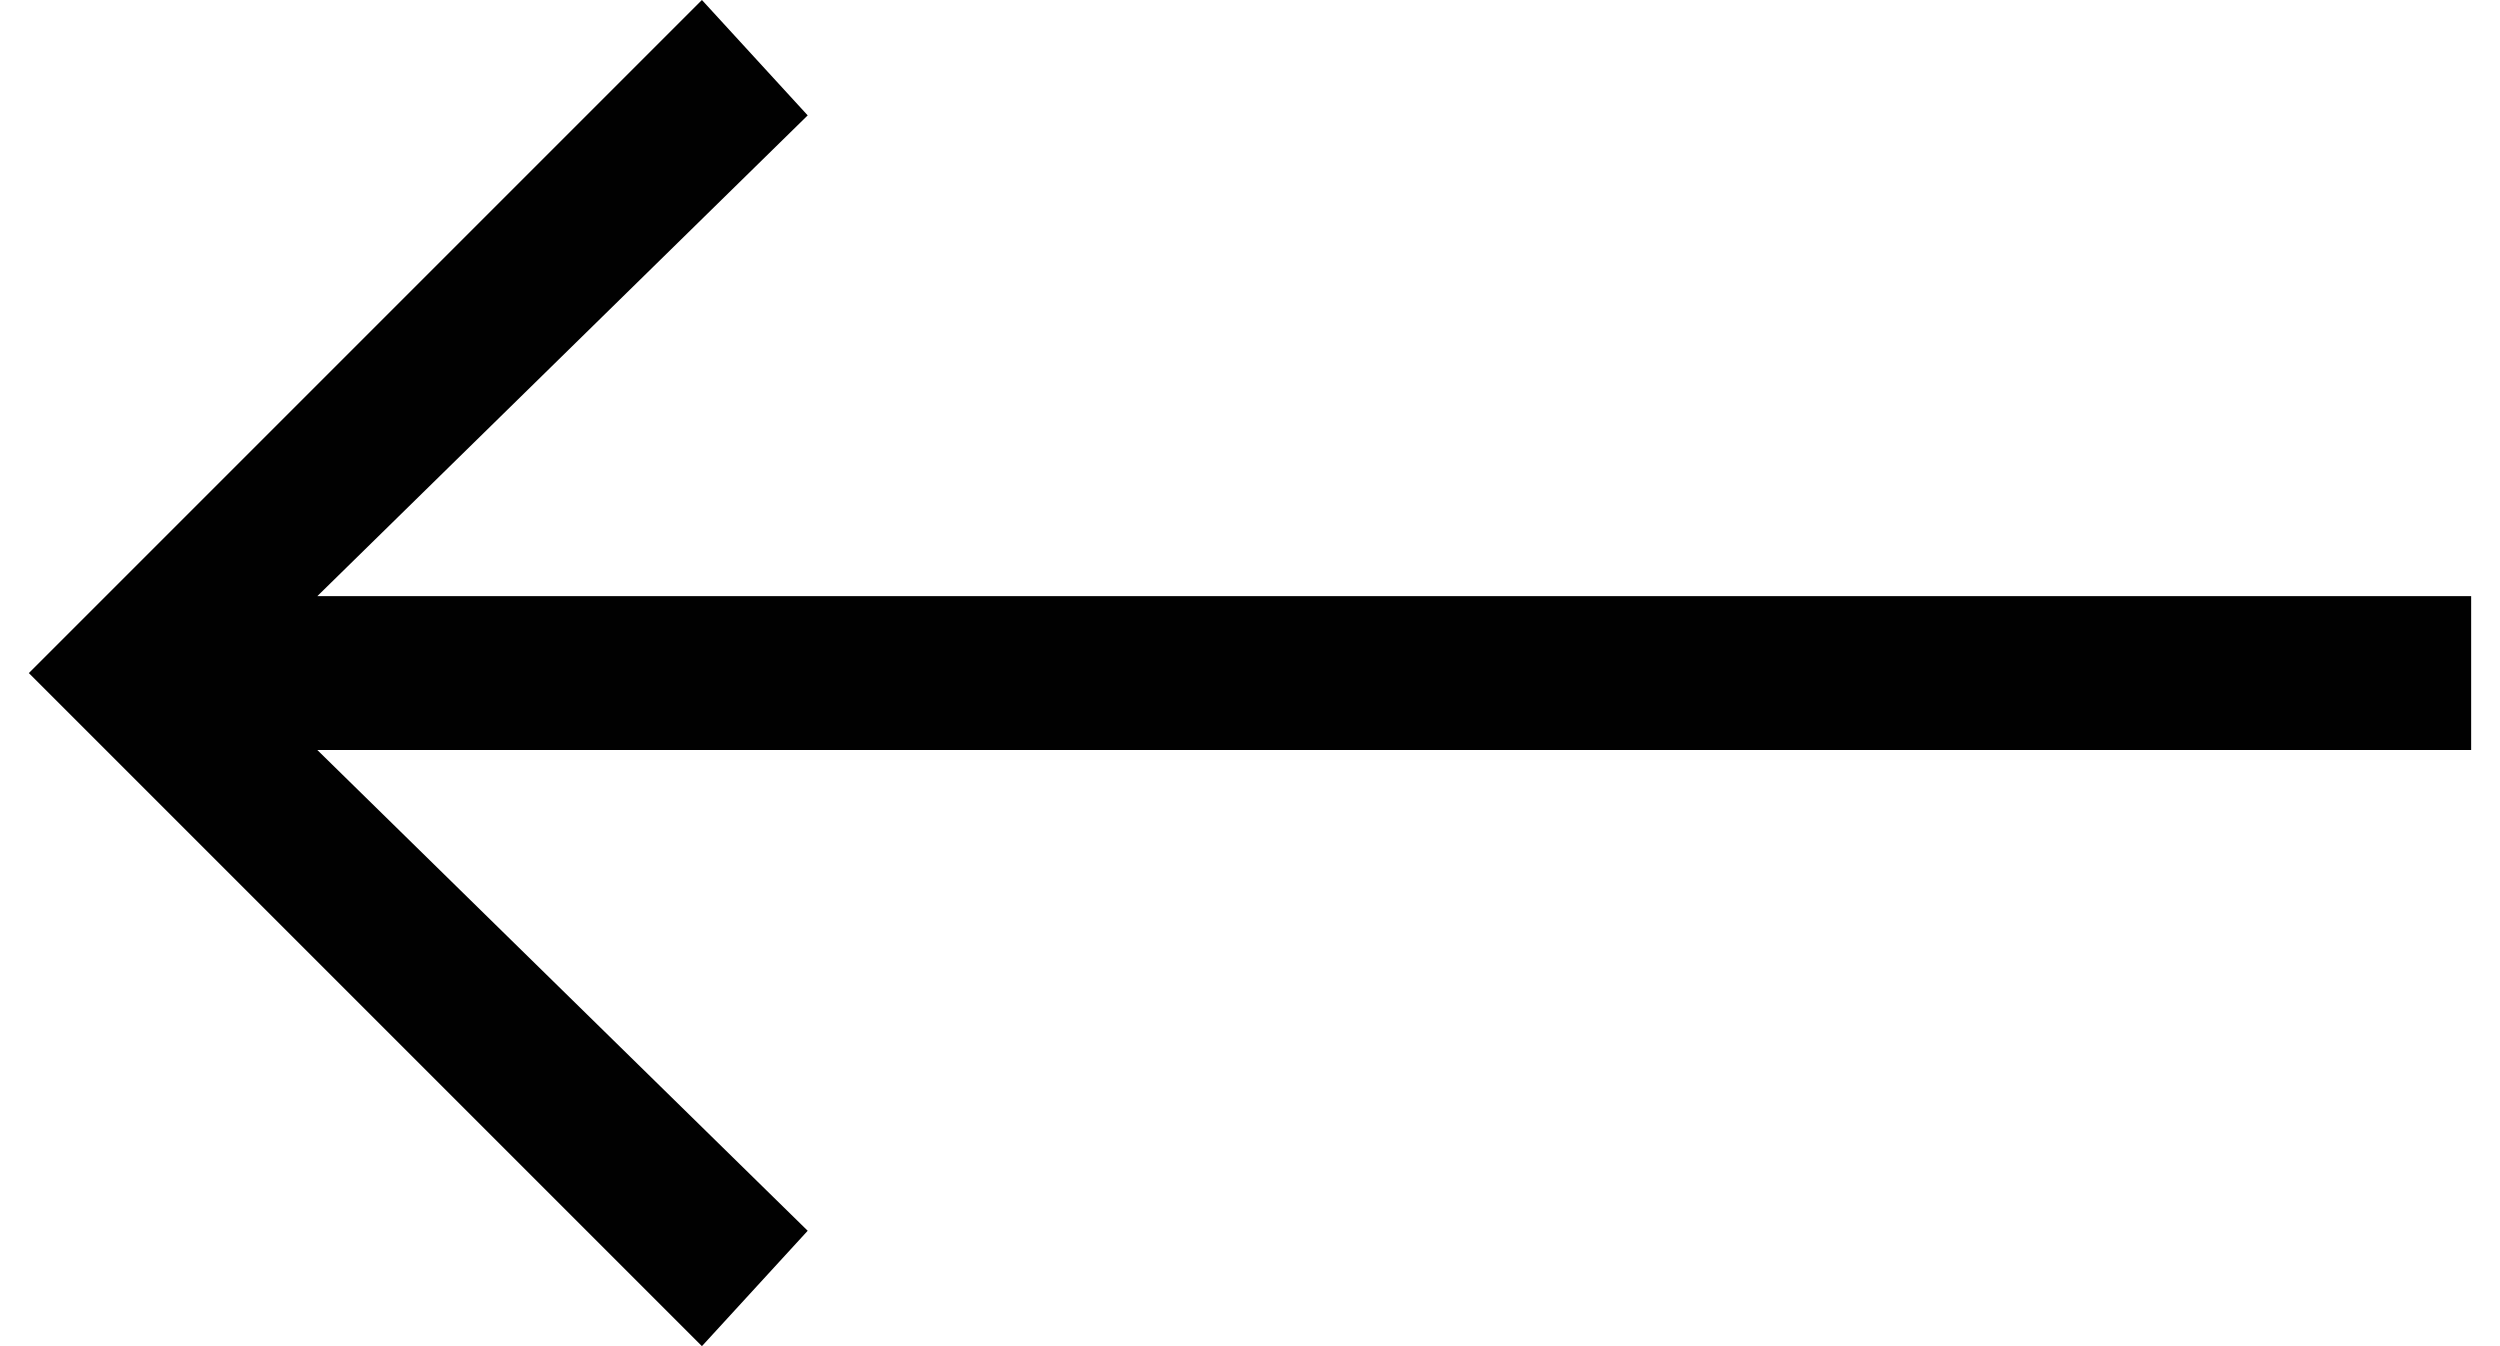 <?xml version="1.0" encoding="utf-8"?>
<!-- Generator: Adobe Illustrator 19.0.0, SVG Export Plug-In . SVG Version: 6.00 Build 0)  -->
<svg version="1.1" id="Layer_1" xmlns="http://www.w3.org/2000/svg" xmlns:xlink="http://www.w3.org/1999/xlink" x="0px" y="0px"
	 viewBox="0 0 26 14" style="enable-background:new 0 0 26 14;" xml:space="preserve">
<style type="text/css">
	.st0{clip-path:url(#XMLID_7_);}
	.st1{clip-path:url(#XMLID_8_);fill:#010101;}
</style>
<g id="XMLID_2_">
	<defs>
		<polygon id="XMLID_3_" points="25.7,6.2 3.3,6.2 8.4,1.2 7.3,0 0.3,7 7.3,14 8.4,12.8 3.3,7.8 25.7,7.8 		"/>
	</defs>
	<clipPath id="XMLID_7_">
		<use xlink:href="#XMLID_3_"  style="overflow:visible;"/>
	</clipPath>
	<g id="XMLID_4_" class="st0">
		<defs>
			<rect id="XMLID_5_" x="-369.7" y="-72" width="1440" height="1024"/>
		</defs>
		<clipPath id="XMLID_8_">
			<use xlink:href="#XMLID_5_"  style="overflow:visible;"/>
		</clipPath>
		<rect id="XMLID_6_" x="-4.7" y="-5" class="st1" width="35.4" height="24"/>
	</g>
</g>
</svg>
